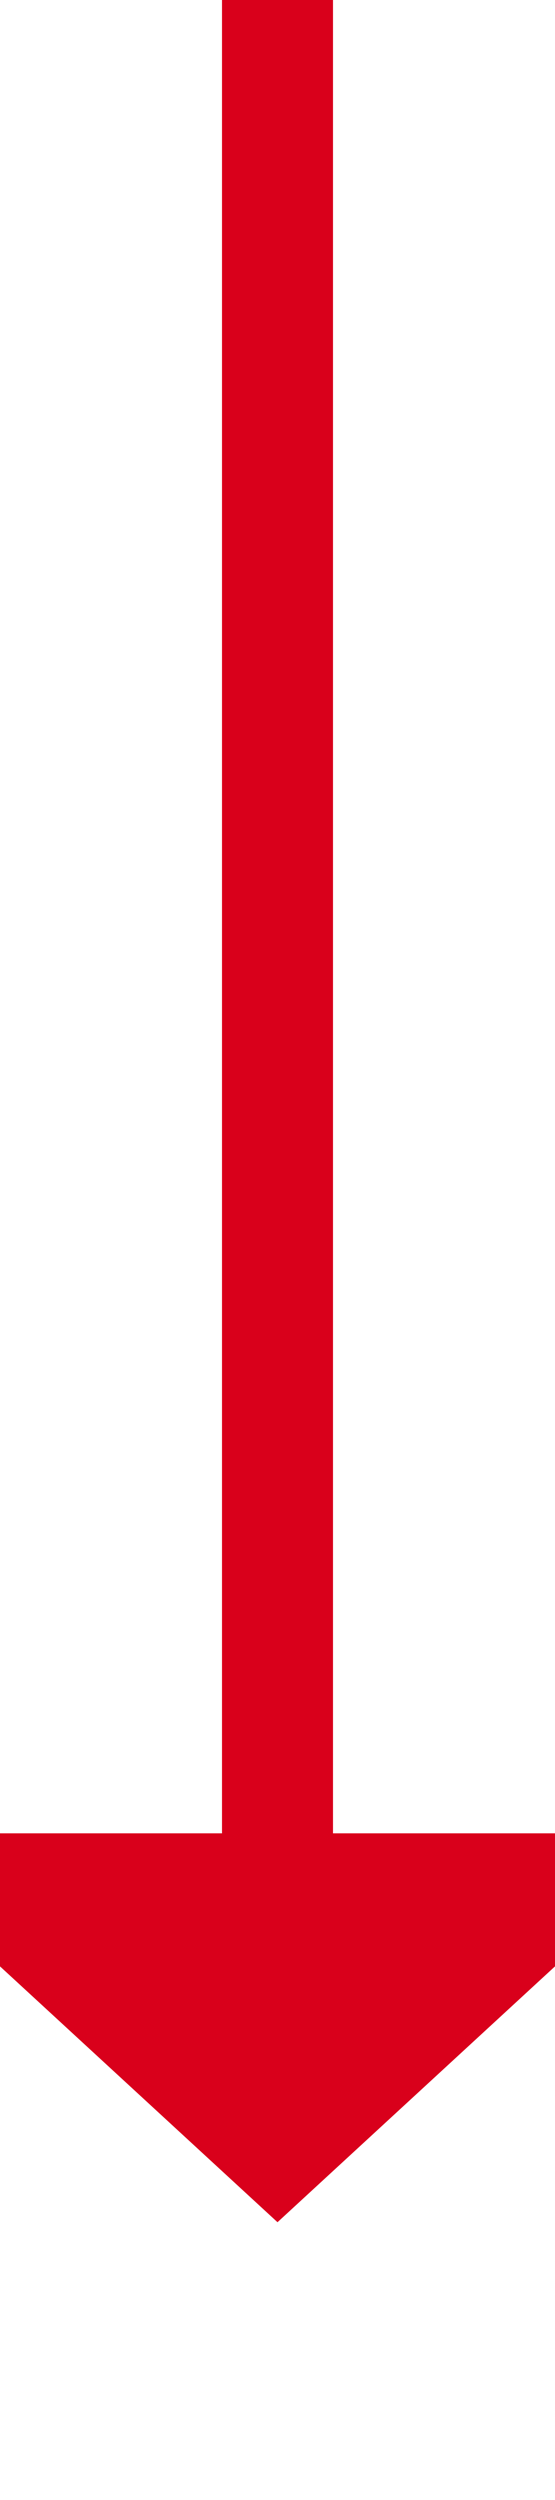 ﻿<?xml version="1.0" encoding="utf-8"?>
<svg version="1.1" xmlns:xlink="http://www.w3.org/1999/xlink" width="10px" height="45px" preserveAspectRatio="xMidYMin meet" viewBox="276 1570  8 45" xmlns="http://www.w3.org/2000/svg">
  <path d="M 280 1570  L 280 1604  " stroke-width="2" stroke="#d9001b" fill="none" />
  <path d="M 272.4 1603  L 280 1610  L 287.6 1603  L 272.4 1603  Z " fill-rule="nonzero" fill="#d9001b" stroke="none" />
</svg>